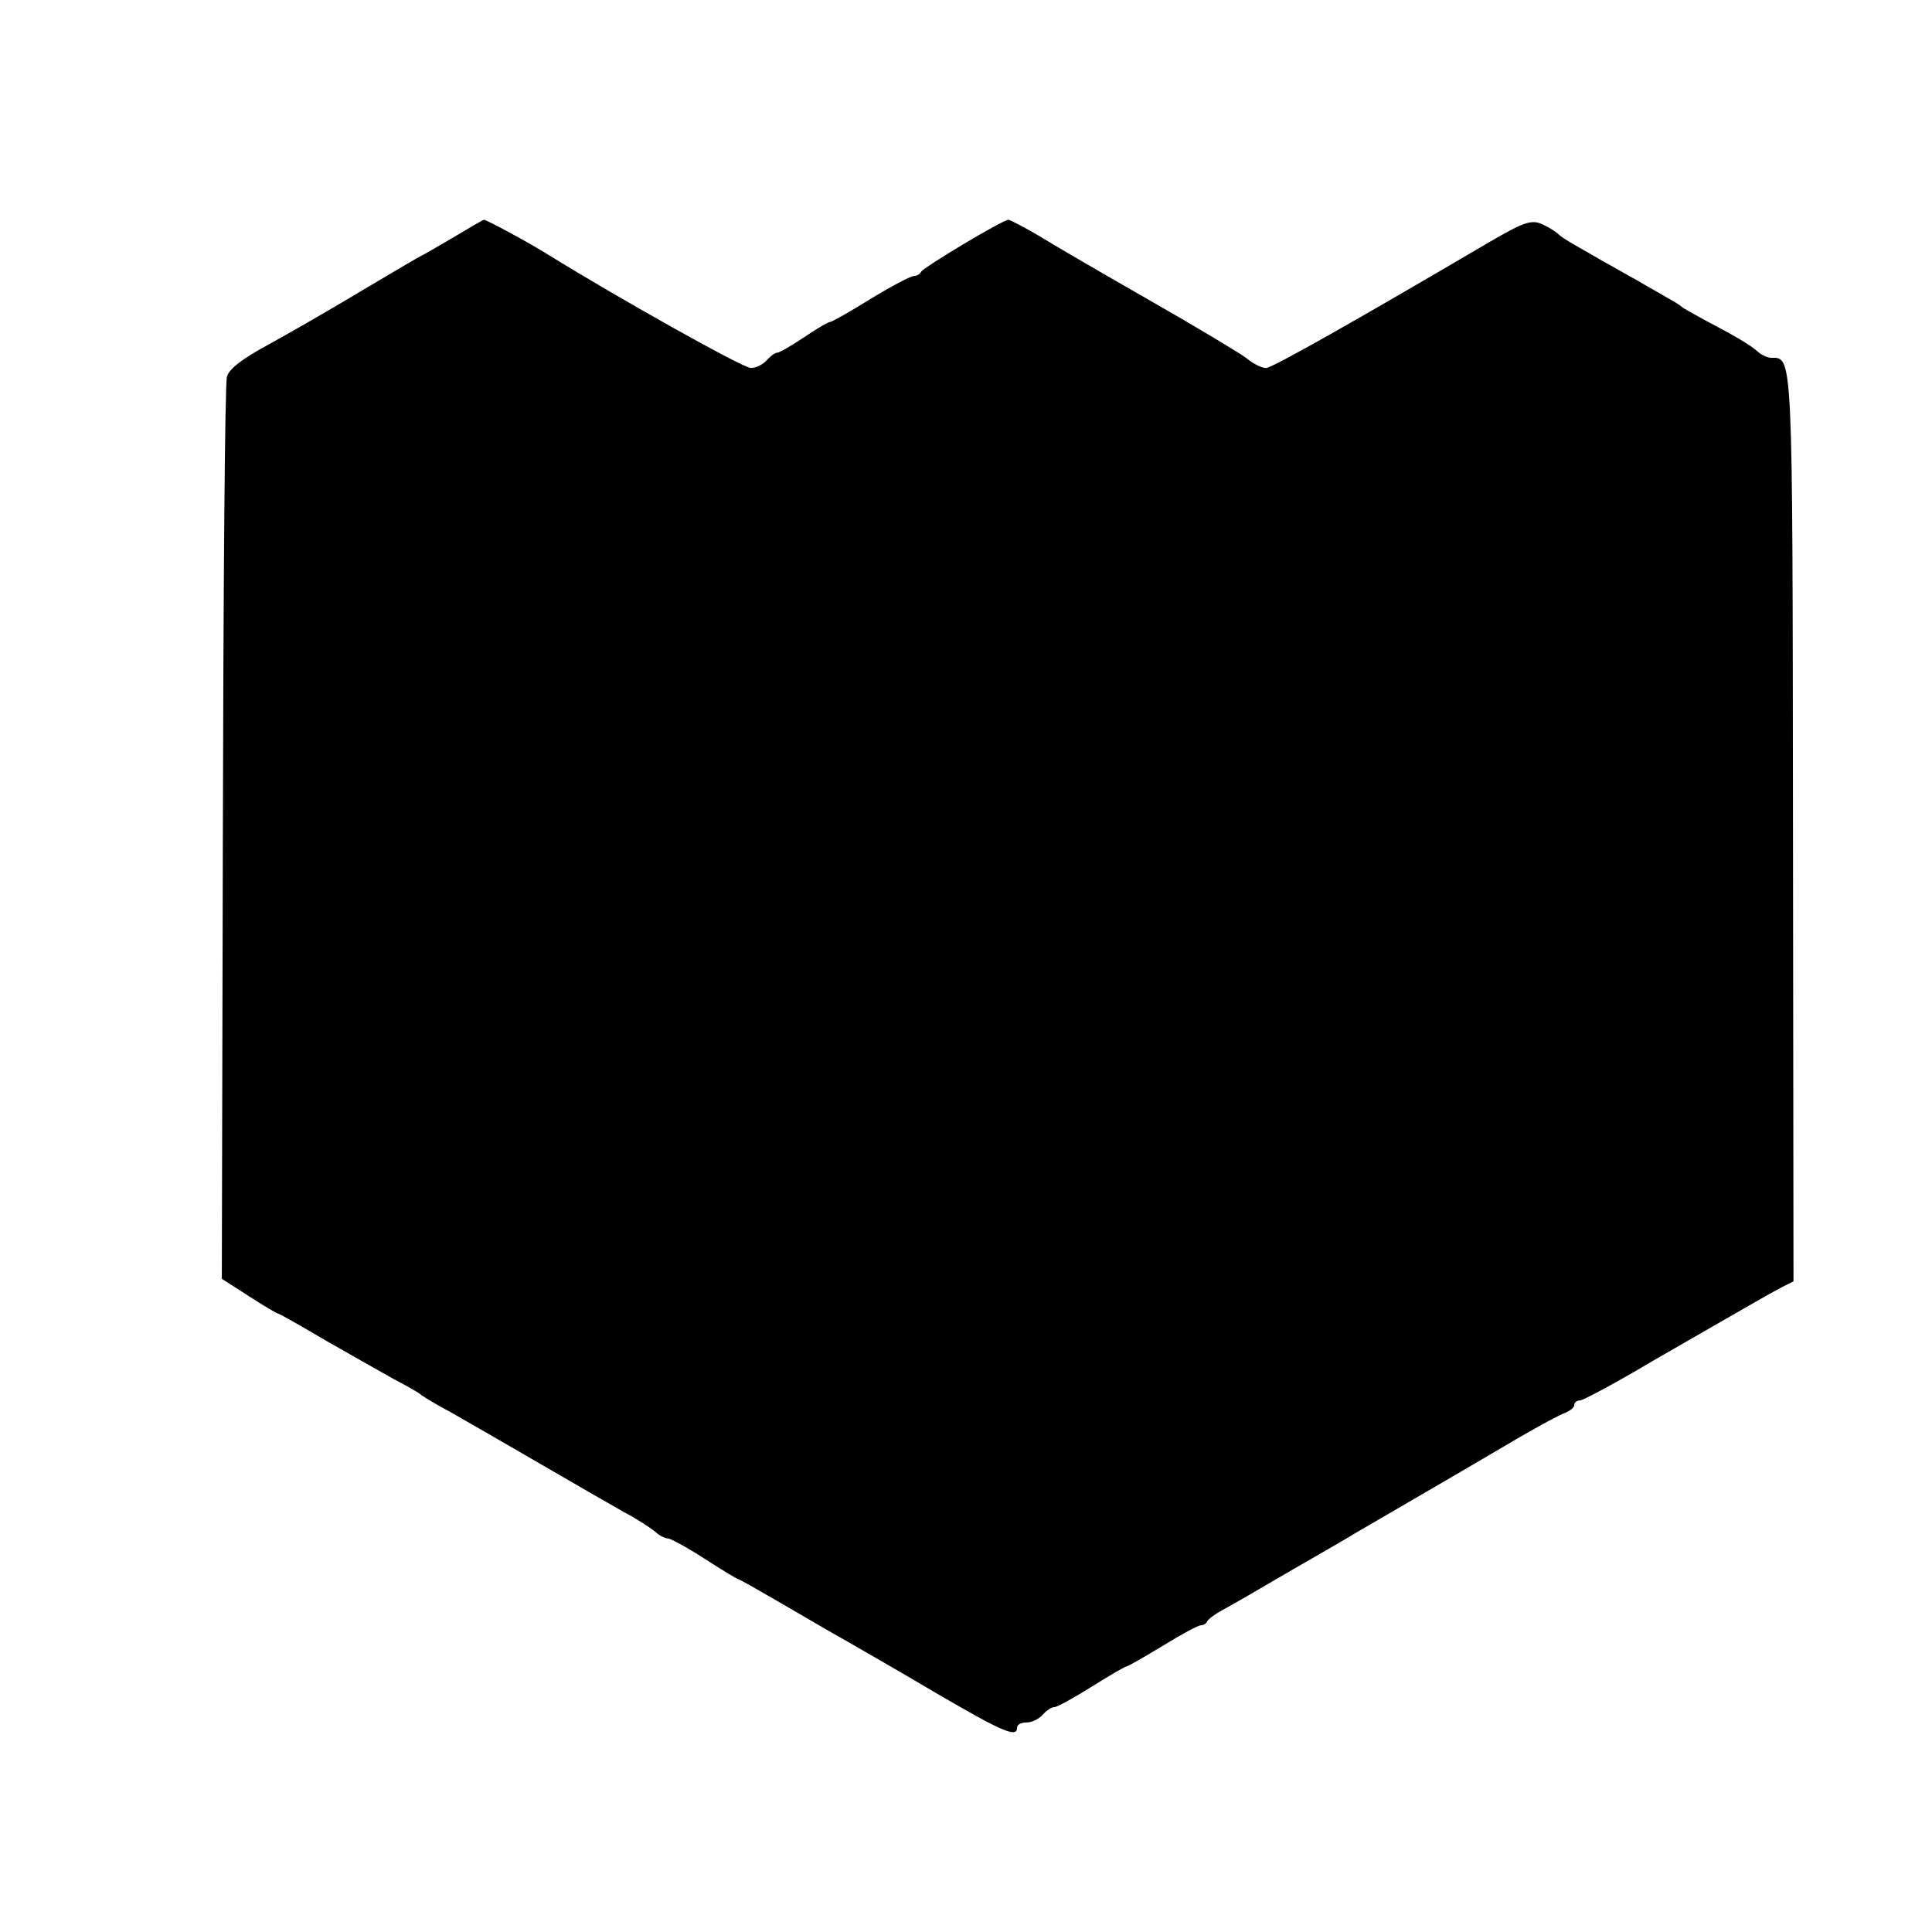 <?xml version="1.0" standalone="no"?>
<!DOCTYPE svg PUBLIC "-//W3C//DTD SVG 20010904//EN"
 "http://www.w3.org/TR/2001/REC-SVG-20010904/DTD/svg10.dtd">
<svg version="1.0" xmlns="http://www.w3.org/2000/svg"
 width="378pt" height="378pt" viewBox="0 0 378 378"
 preserveAspectRatio="xMidYMid meet">
<g transform="translate(0,378) scale(0.1,-0.1)"
fill="#000000" stroke="none">
<path d="M886 3315 c-32 -19 -60 -35 -61 -35 -1 0 -54 -31 -116 -68 -63 -38
-147 -86 -187 -108 -48 -26 -74 -46 -78 -61 -4 -13 -7 -415 -8 -894 l-2 -871
53 -34 c29 -19 55 -34 57 -34 2 0 43 -23 92 -52 49 -28 109 -62 134 -76 25
-13 50 -27 55 -32 6 -4 30 -19 55 -32 25 -14 101 -58 170 -98 69 -40 145 -84
170 -98 25 -13 52 -31 61 -38 8 -8 20 -14 26 -14 5 0 38 -18 72 -40 34 -22 64
-40 66 -40 2 0 39 -21 82 -46 43 -25 101 -59 128 -74 28 -16 108 -62 179 -104
127 -74 156 -87 156 -66 0 6 8 10 19 10 10 0 24 7 31 15 7 8 17 15 23 15 5 0
38 18 73 40 35 22 66 40 69 40 2 0 34 18 70 40 36 22 69 40 74 40 5 0 11 3 13
8 2 4 15 14 30 22 15 8 74 42 130 75 57 33 115 66 129 75 186 108 261 152 322
188 40 23 80 45 90 48 9 4 17 10 17 15 0 5 5 9 11 9 6 0 70 34 142 77 186 107
229 132 254 145 l22 11 -1 889 c-1 936 0 918 -43 918 -7 0 -20 6 -27 13 -15
13 -44 30 -103 61 -22 12 -42 23 -45 26 -3 3 -16 11 -29 18 -13 8 -39 22 -57
33 -19 10 -49 28 -68 38 -18 11 -44 25 -57 33 -13 7 -26 16 -29 19 -3 3 -15
12 -28 18 -24 13 -38 8 -107 -32 -262 -154 -426 -247 -438 -247 -8 0 -25 8
-38 19 -13 10 -98 61 -189 113 -91 52 -189 109 -218 127 -29 17 -56 31 -59 31
-11 0 -168 -94 -171 -102 -2 -4 -8 -8 -14 -8 -6 0 -44 -20 -85 -45 -40 -25
-76 -45 -79 -45 -4 0 -26 -13 -51 -30 -24 -16 -48 -30 -52 -30 -5 0 -14 -7
-21 -15 -7 -8 -21 -15 -31 -15 -15 0 -253 133 -397 222 -33 21 -120 68 -125
68 -2 0 -29 -16 -61 -35z"/>
</g>
</svg>
